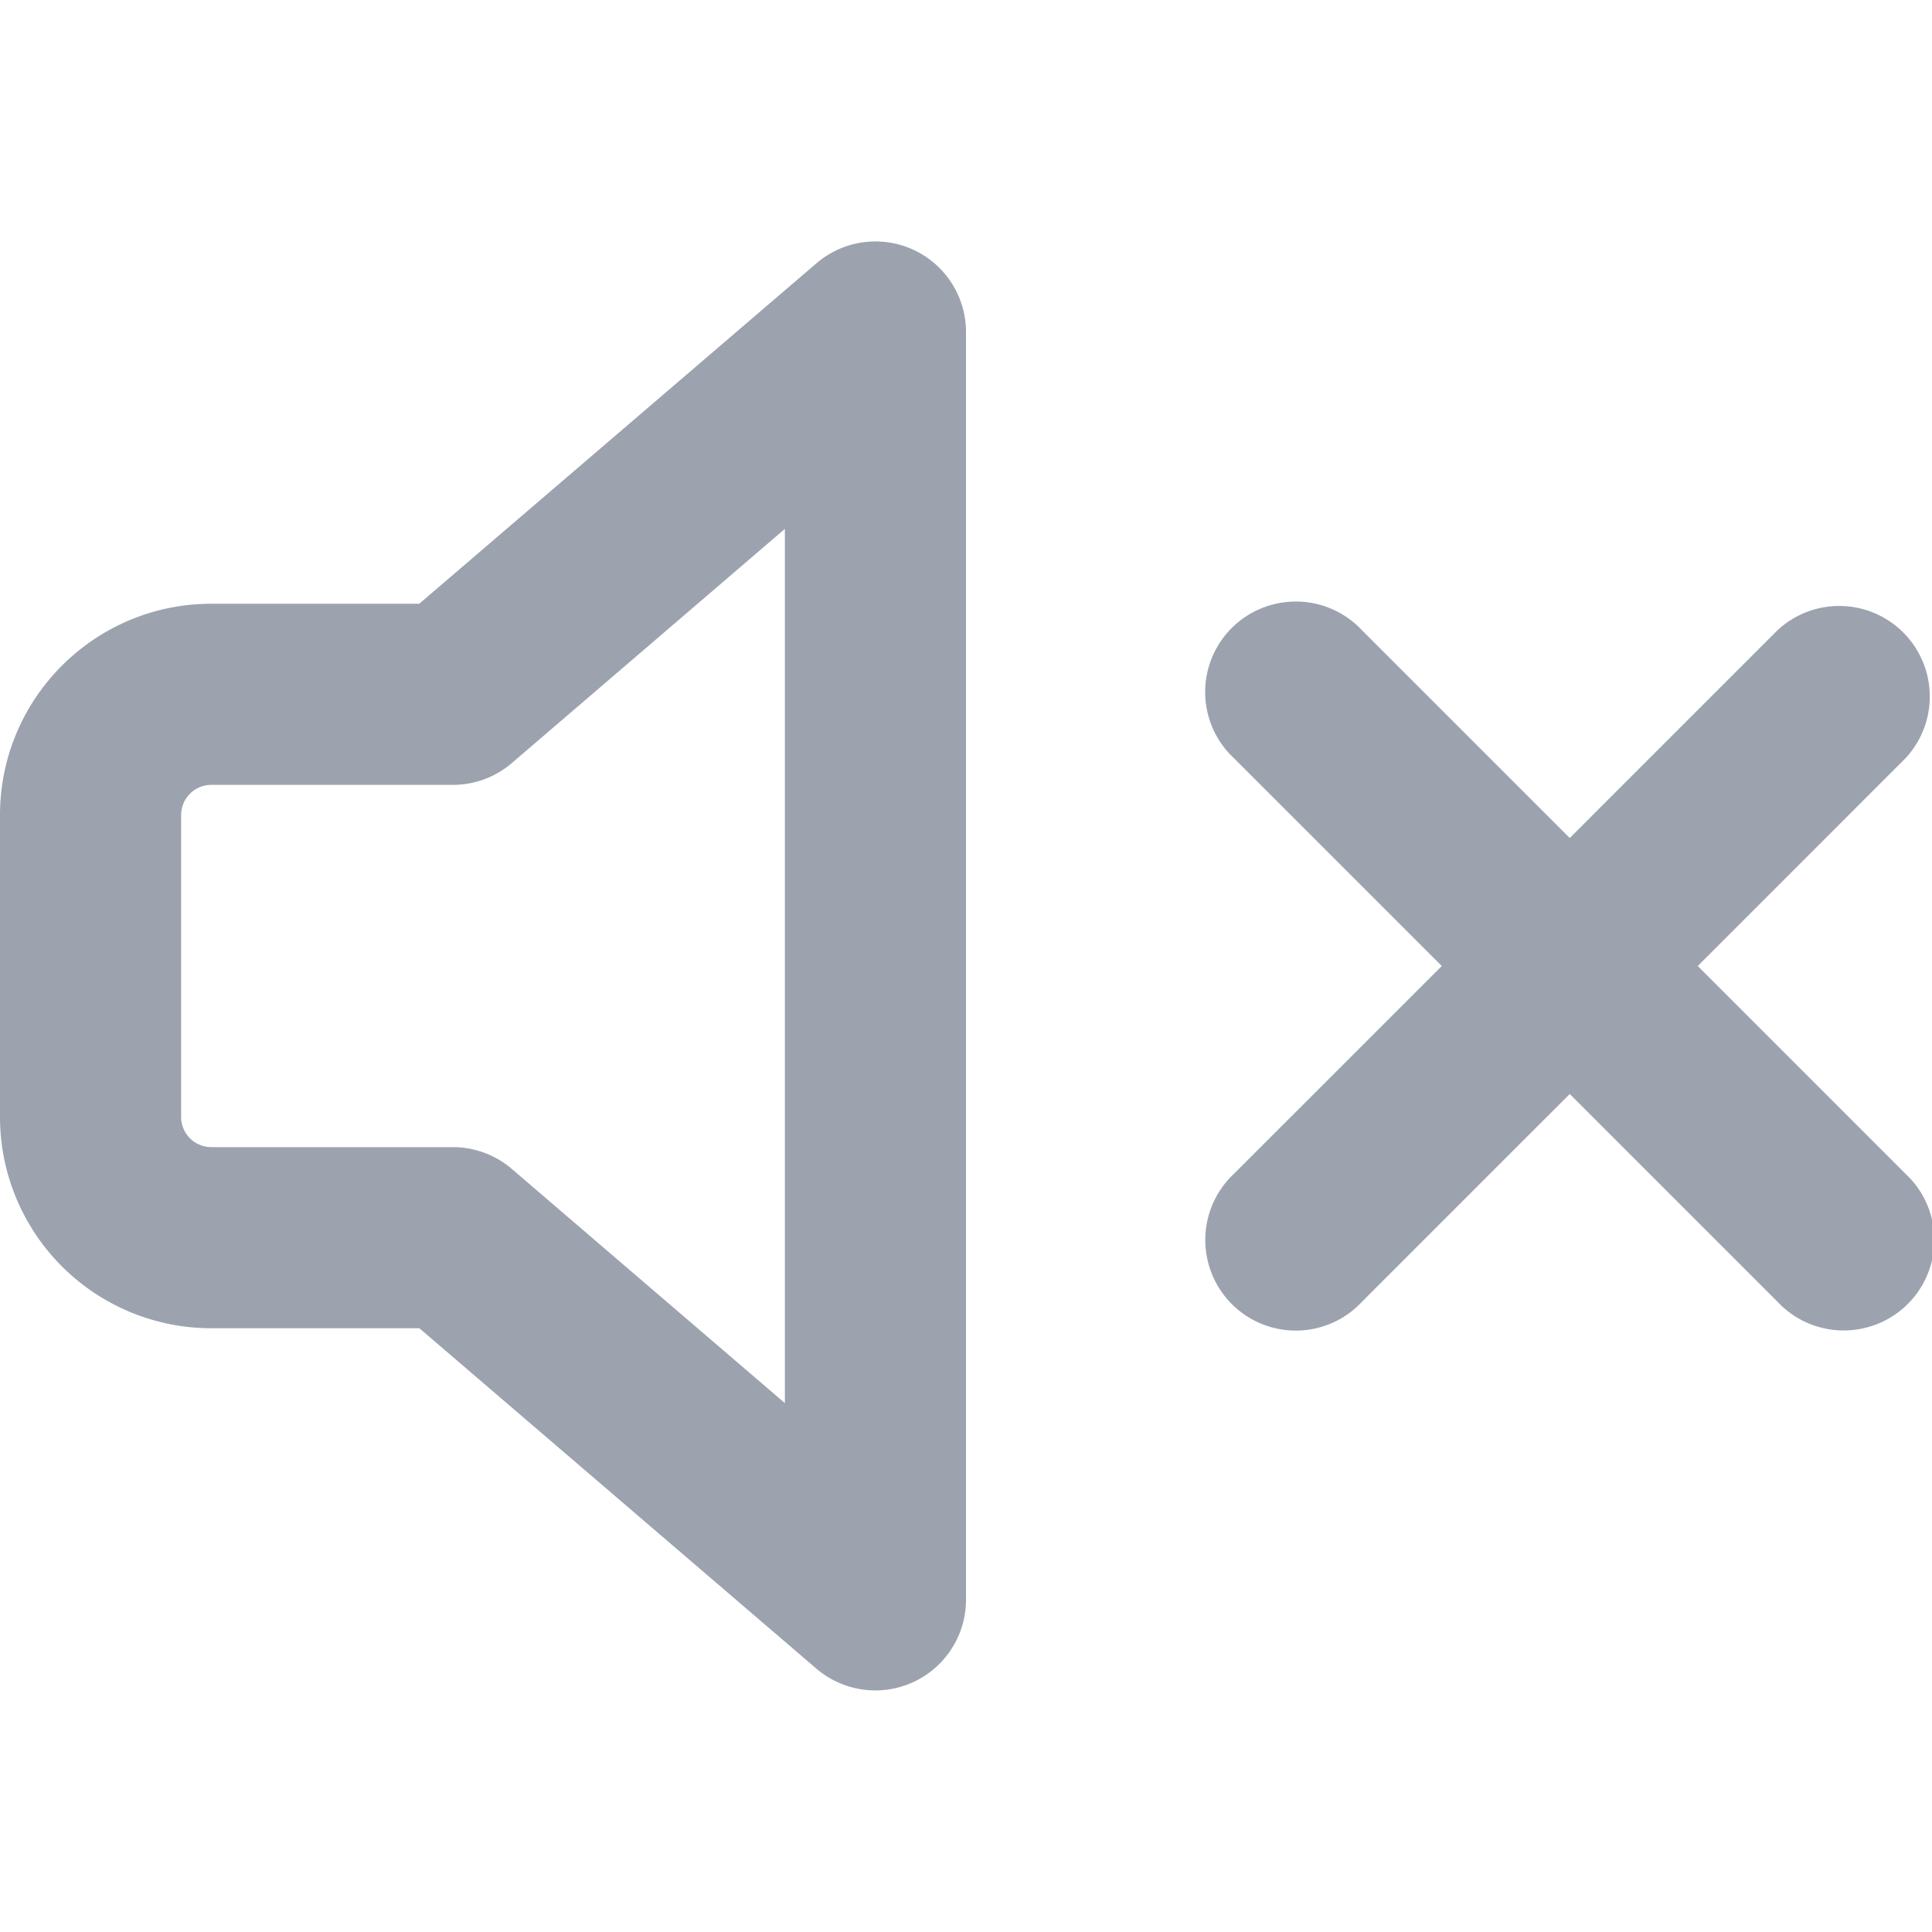 <svg xmlns="http://www.w3.org/2000/svg" width="16" height="16" viewBox="0 0 16 16"><path fill="#9CA3AF" d="M8 2.75v10.5a.751.751 0 0 1-1.238.57L3.473 11H1.75A1.75 1.75 0 0 1 0 9.25v-2.5C0 5.784.784 5 1.75 5h1.722l3.29-2.82A.75.75 0 0 1 8 2.75m3.28 2.47L13 6.94l1.72-1.72a.75.75 0 0 1 1.042.018a.75.75 0 0 1 .018 1.042L14.06 8l1.72 1.72a.749.749 0 0 1-.326 1.275a.75.75 0 0 1-.734-.215L13 9.06l-1.72 1.72a.749.749 0 0 1-1.275-.326a.75.75 0 0 1 .215-.734L11.94 8l-1.72-1.72a.749.749 0 0 1 .326-1.275a.75.75 0 0 1 .734.215m-7.042 1.1a.75.75 0 0 1-.488.18h-2a.25.25 0 0 0-.25.25v2.5c0 .138.112.25.25.25h2c.179 0 .352.064.488.18L6.5 11.62V4.38Z"/></svg>